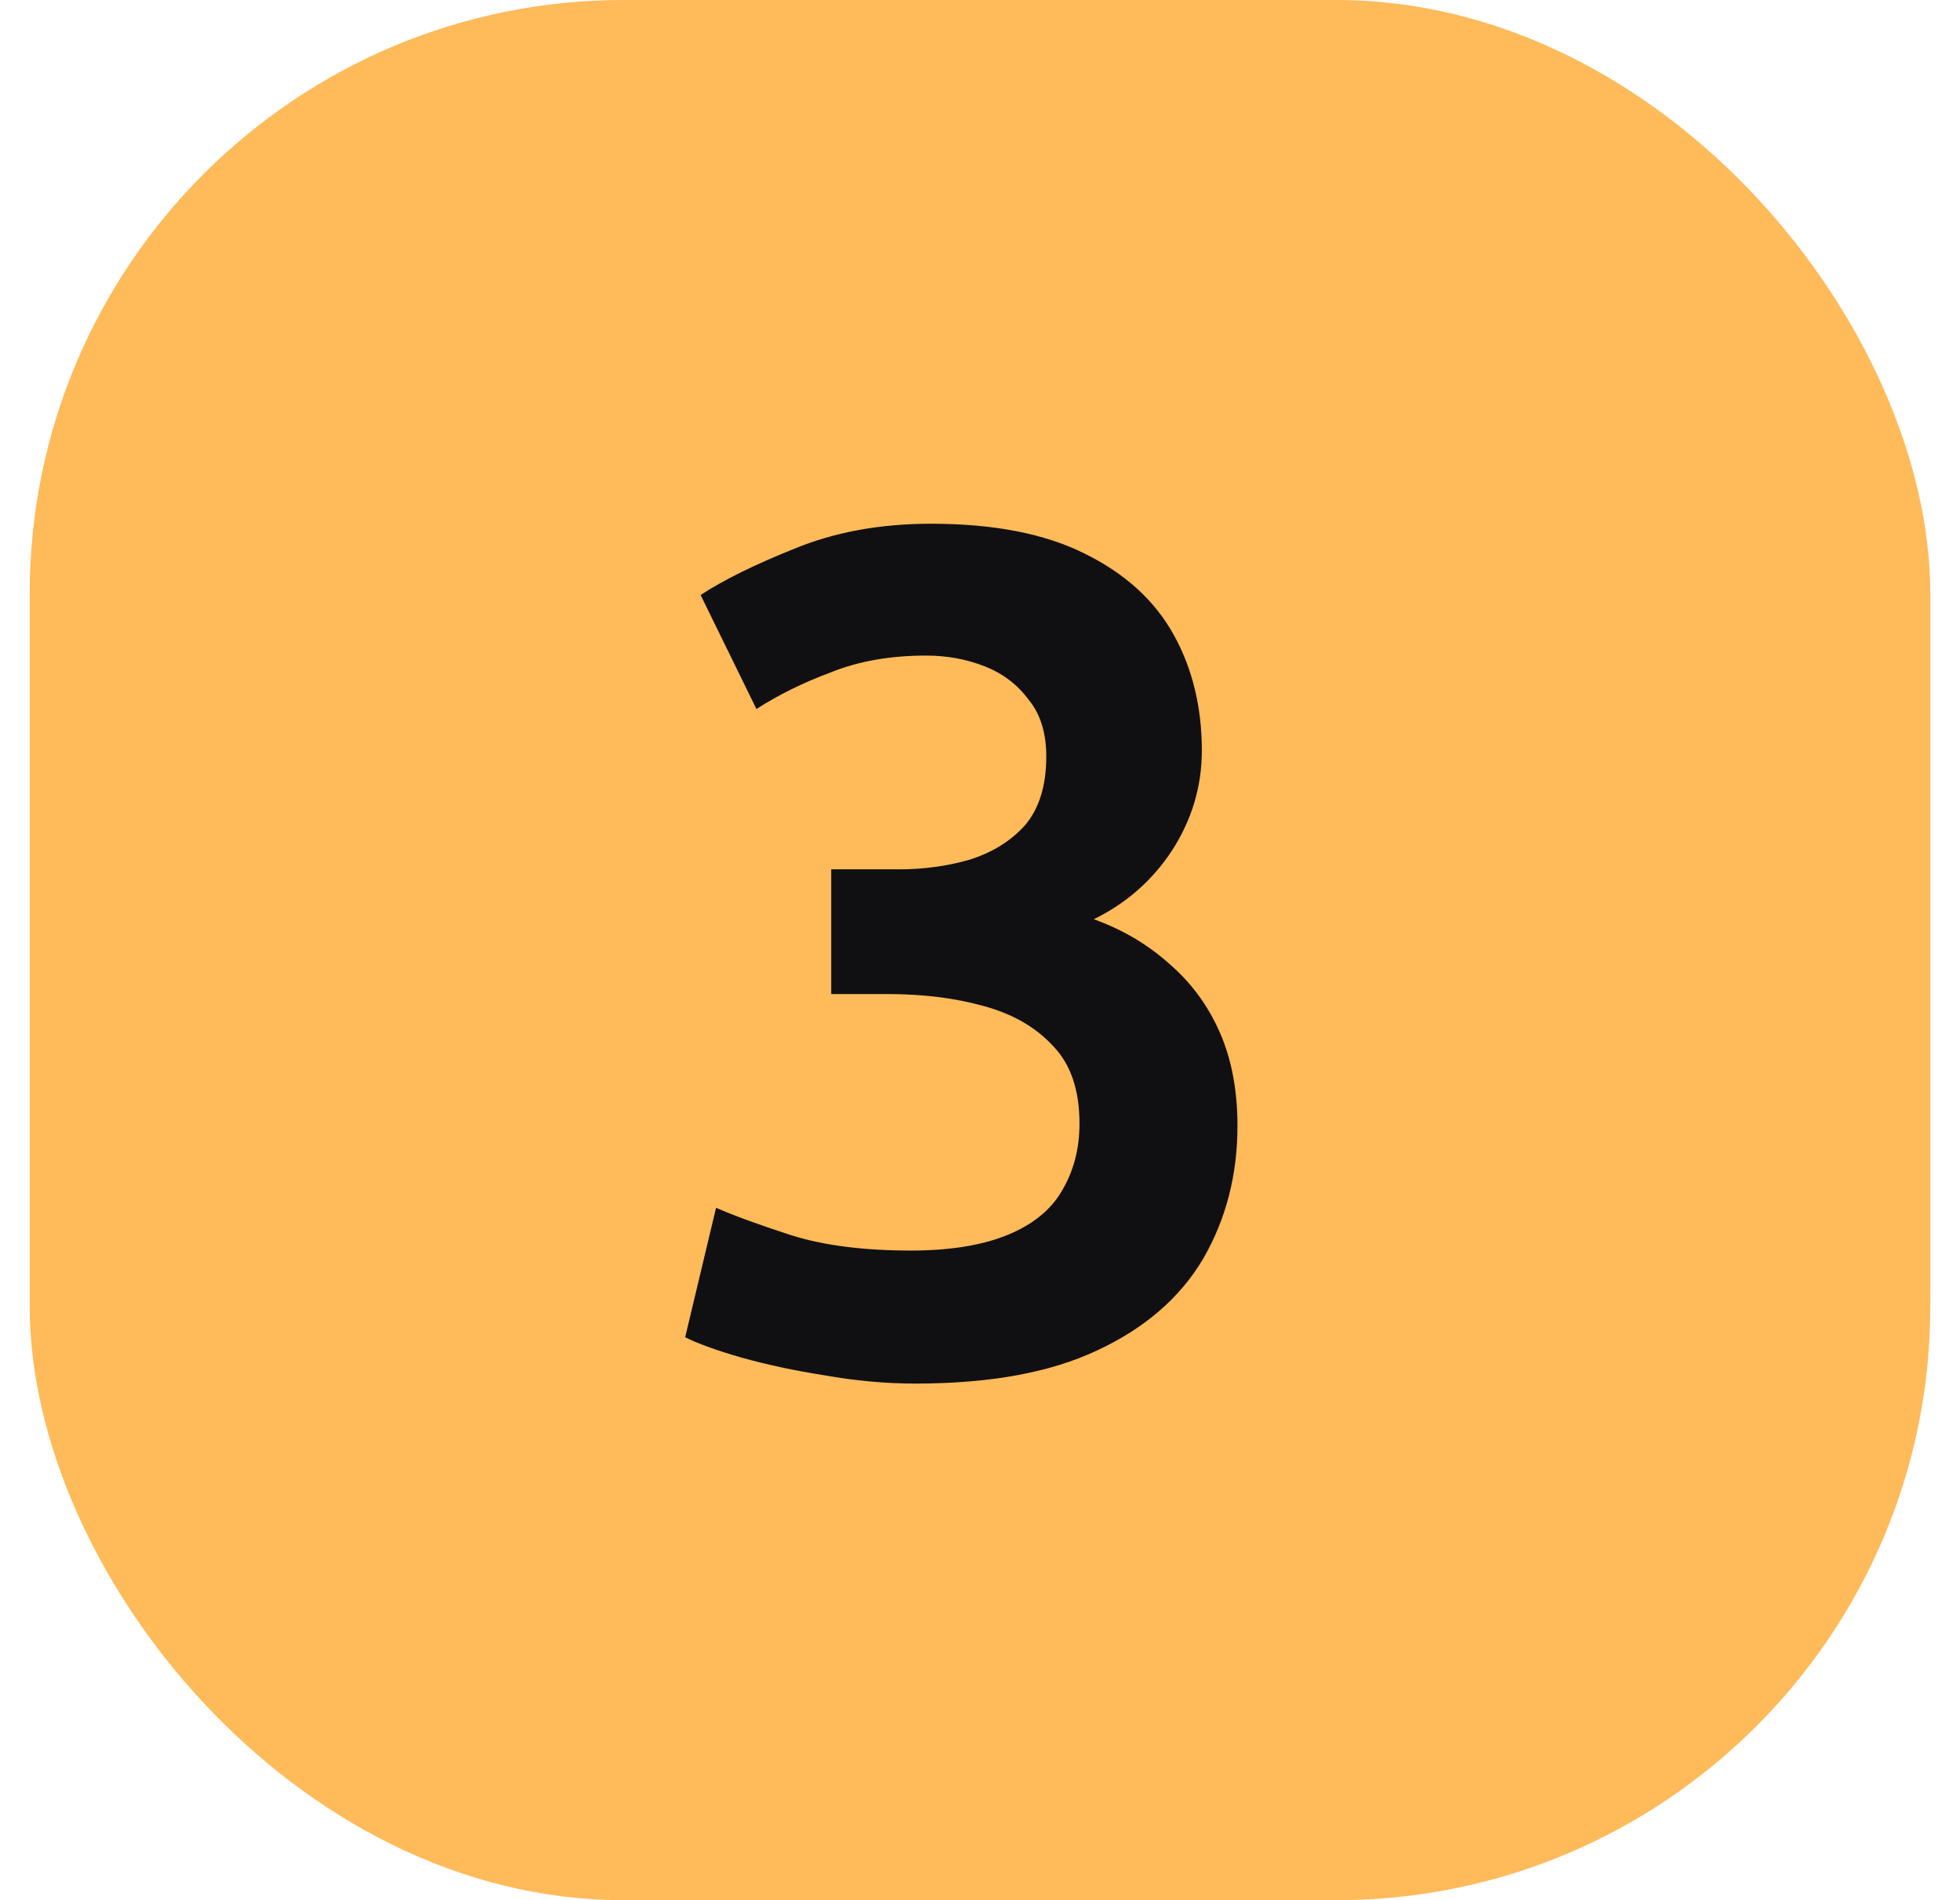 <svg width="33" height="32" viewBox="0 0 33 32" fill="none" xmlns="http://www.w3.org/2000/svg">
<rect x="0.5" width="32" height="32" rx="10" fill="#FFBA59"/>
<path d="M15.415 23.3C14.909 23.3 14.396 23.253 13.876 23.16C13.369 23.08 12.902 22.98 12.476 22.86C12.062 22.74 11.749 22.627 11.536 22.52L12.056 20.34C12.362 20.473 12.782 20.627 13.316 20.8C13.862 20.973 14.536 21.06 15.335 21.06C15.989 21.06 16.529 20.973 16.956 20.8C17.382 20.627 17.689 20.38 17.875 20.06C18.076 19.727 18.175 19.347 18.175 18.92C18.175 18.36 18.029 17.927 17.735 17.62C17.442 17.3 17.049 17.073 16.555 16.94C16.076 16.807 15.536 16.74 14.935 16.74H13.995V14.64H15.136C15.549 14.64 15.942 14.587 16.316 14.48C16.702 14.36 17.015 14.167 17.256 13.9C17.495 13.62 17.616 13.233 17.616 12.74C17.616 12.34 17.515 12.02 17.316 11.78C17.129 11.527 16.882 11.34 16.576 11.22C16.269 11.1 15.942 11.04 15.595 11.04C14.995 11.04 14.462 11.133 13.995 11.32C13.529 11.493 13.109 11.7 12.736 11.94L11.796 10.02C12.182 9.767 12.709 9.507 13.376 9.24C14.056 8.96 14.822 8.82 15.675 8.82C16.729 8.82 17.589 8.987 18.256 9.32C18.936 9.653 19.436 10.107 19.756 10.68C20.076 11.253 20.235 11.907 20.235 12.64C20.235 13.24 20.069 13.8 19.735 14.32C19.402 14.827 18.962 15.213 18.416 15.48C18.895 15.653 19.316 15.9 19.675 16.22C20.049 16.54 20.335 16.927 20.535 17.38C20.735 17.833 20.835 18.36 20.835 18.96C20.835 19.787 20.642 20.533 20.256 21.2C19.869 21.853 19.276 22.367 18.476 22.74C17.689 23.113 16.669 23.3 15.415 23.3Z" fill="#101012"/>
</svg>
